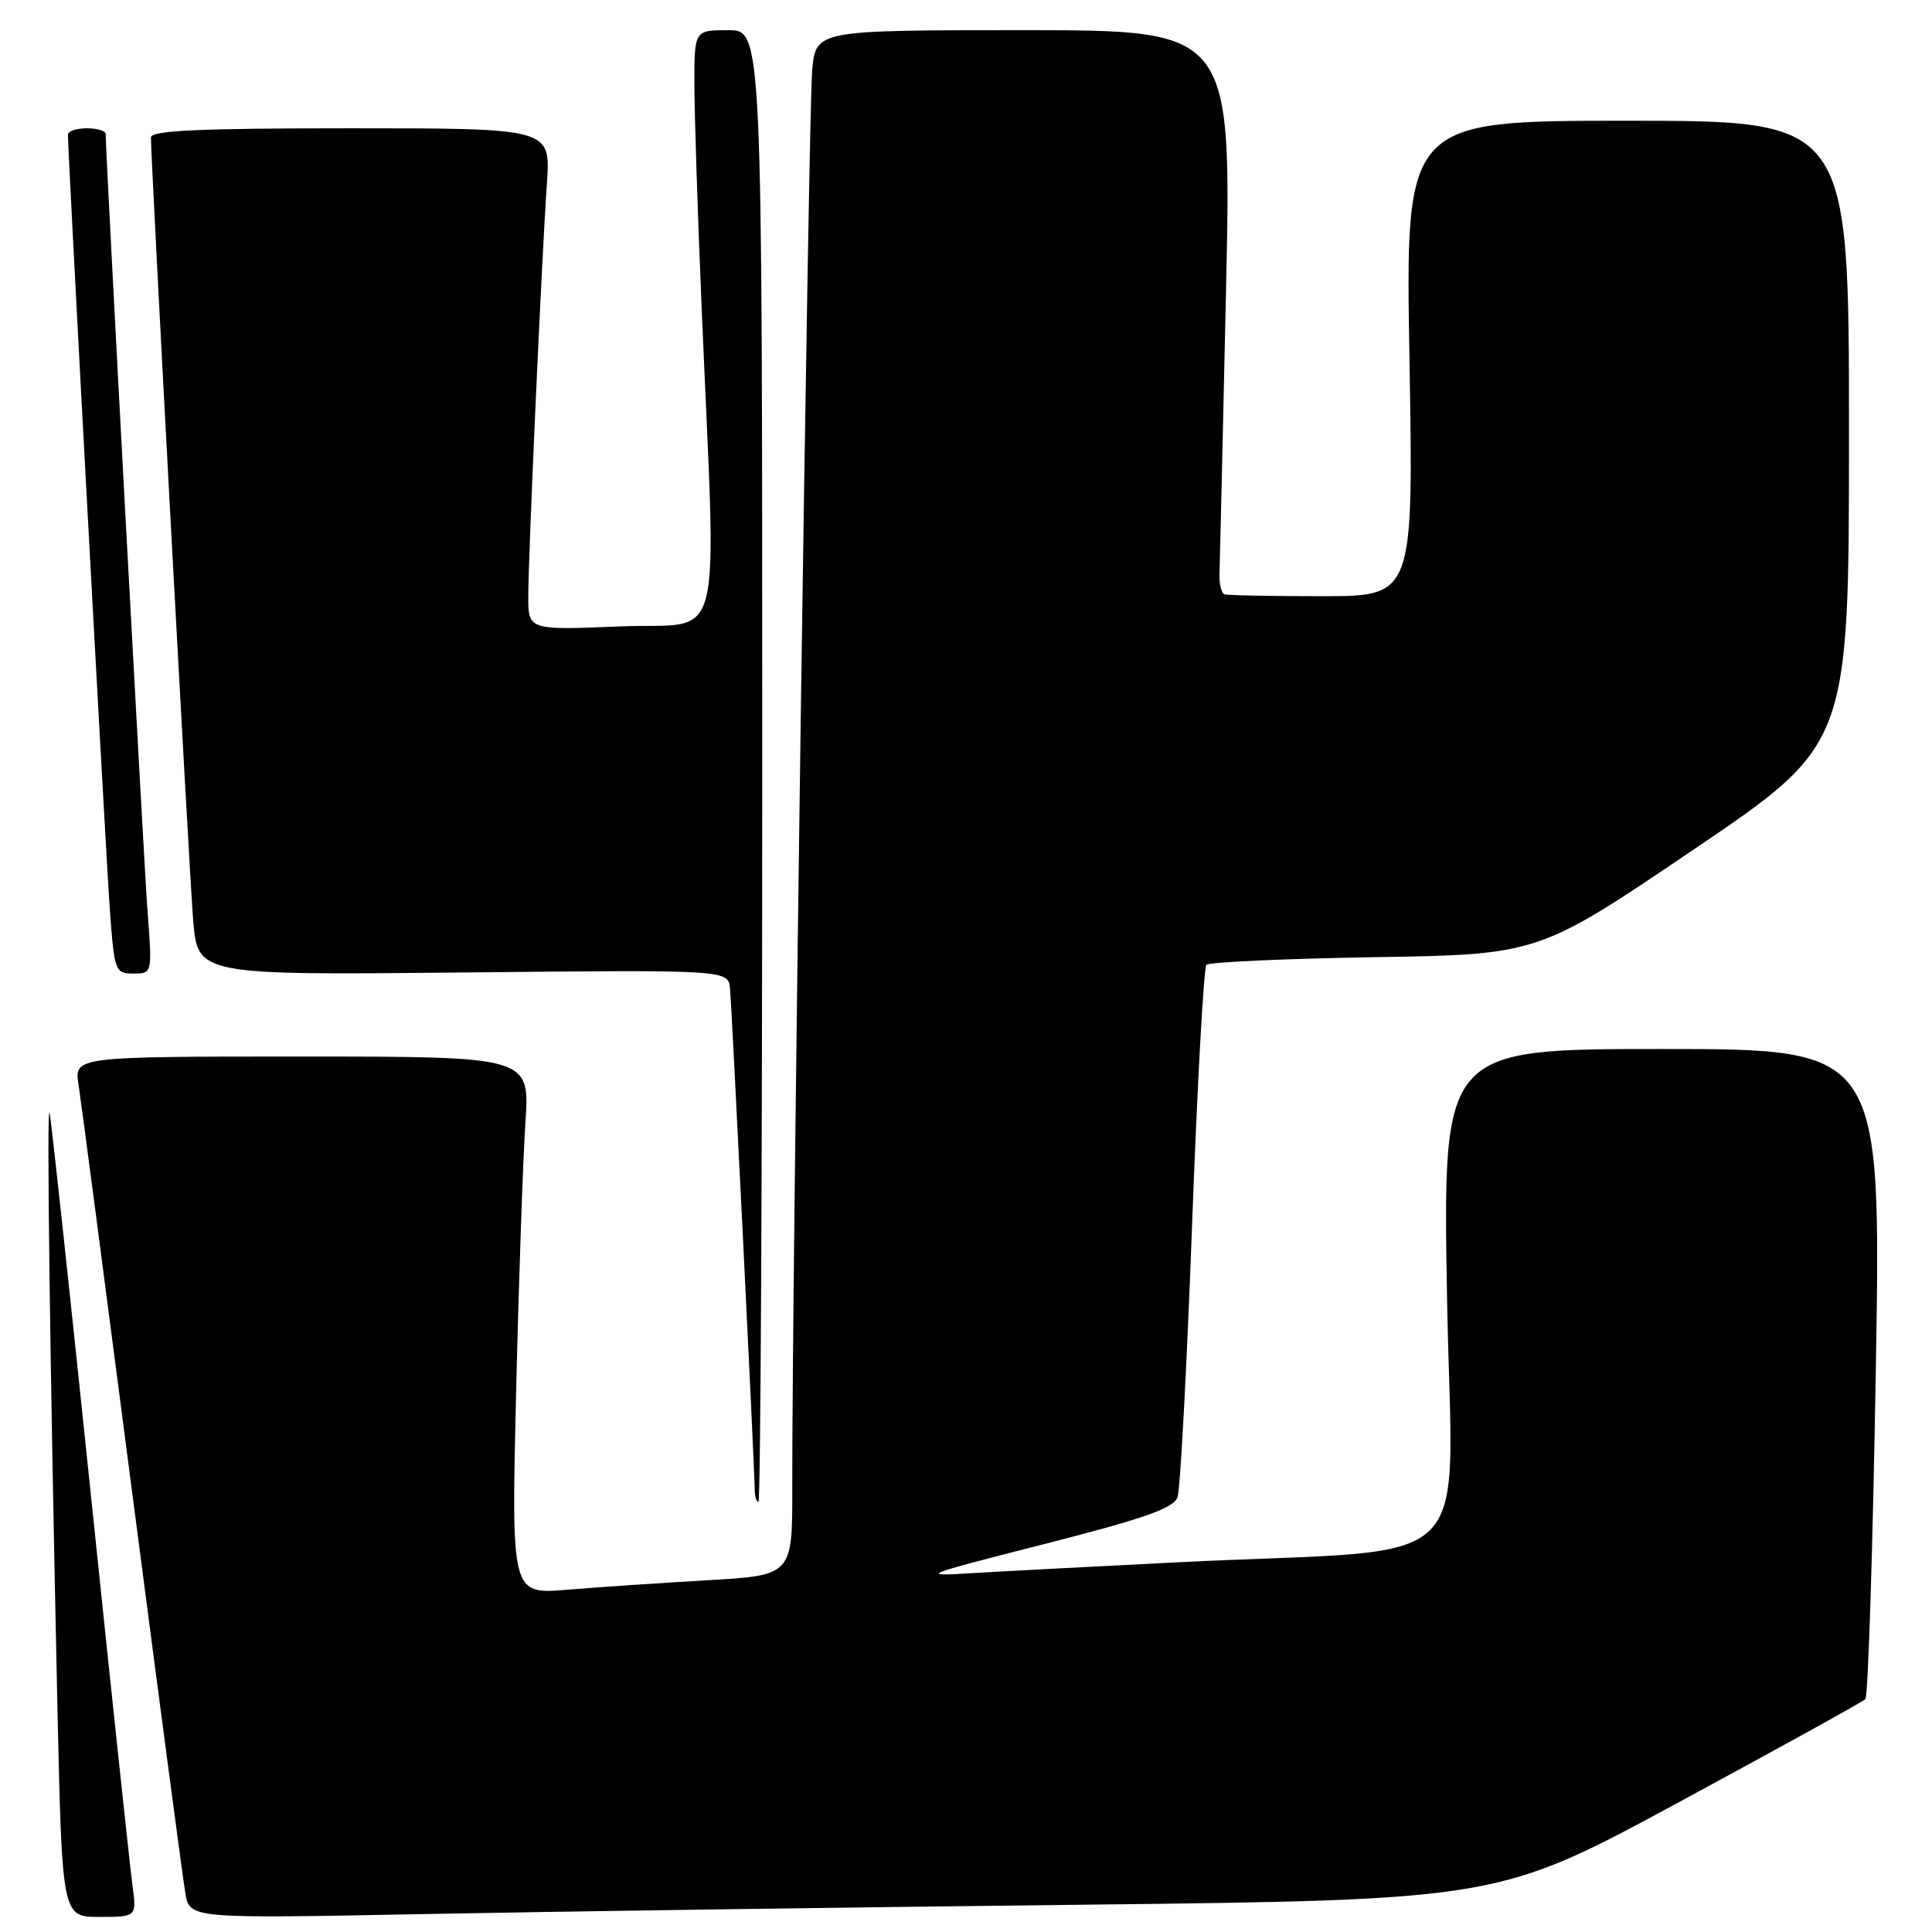 <?xml version="1.0" encoding="UTF-8" standalone="no"?>
<!DOCTYPE svg PUBLIC "-//W3C//DTD SVG 1.1//EN" "http://www.w3.org/Graphics/SVG/1.1/DTD/svg11.dtd" >
<svg xmlns="http://www.w3.org/2000/svg" xmlns:xlink="http://www.w3.org/1999/xlink" version="1.1" viewBox="0 0 256 256">
 <g >
 <path fill="currentColor"
d=" M 17.54 249.75 C 17.23 247.41 14.72 223.90 11.98 197.50 C 9.24 171.10 6.81 148.60 6.58 147.50 C 6.15 145.37 6.61 180.66 7.61 226.25 C 8.23 254.00 8.23 254.00 13.18 254.00 C 18.12 254.00 18.12 254.00 17.54 249.75 Z  M 143.00 252.39 C 198.50 251.76 198.50 251.76 222.50 238.78 C 235.70 231.64 246.80 225.51 247.17 225.15 C 247.53 224.79 248.16 205.26 248.55 181.75 C 249.28 139.00 249.28 139.00 220.22 139.00 C 191.17 139.00 191.17 139.00 191.74 171.88 C 192.38 209.40 196.81 205.00 156.50 206.99 C 145.50 207.54 133.12 208.19 129.00 208.44 C 121.70 208.89 121.94 208.79 138.43 204.58 C 151.72 201.19 155.50 199.85 156.03 198.38 C 156.39 197.35 157.26 181.20 157.95 162.50 C 158.64 143.80 159.50 128.20 159.86 127.84 C 160.21 127.48 170.26 127.03 182.19 126.83 C 203.87 126.48 203.87 126.48 224.44 112.55 C 245.00 98.63 245.00 98.63 245.00 57.32 C 245.00 16.00 245.00 16.00 215.61 16.00 C 186.22 16.00 186.22 16.00 186.76 47.50 C 187.30 79.00 187.30 79.00 175.15 79.00 C 168.47 79.00 162.66 78.89 162.25 78.75 C 161.84 78.61 161.54 77.38 161.59 76.00 C 161.64 74.62 162.03 57.86 162.45 38.75 C 163.21 4.00 163.21 4.00 135.68 4.00 C 108.14 4.00 108.14 4.00 107.62 9.25 C 107.14 14.13 104.93 171.25 104.98 197.12 C 105.00 208.74 105.00 208.74 93.75 209.39 C 87.56 209.75 79.18 210.31 75.12 210.65 C 67.75 211.26 67.75 211.26 68.39 184.38 C 68.74 169.60 69.30 153.56 69.62 148.75 C 70.21 140.00 70.21 140.00 40.02 140.00 C 9.82 140.00 9.82 140.00 10.41 143.75 C 10.73 145.81 13.91 170.00 17.48 197.50 C 21.06 225.00 24.24 249.01 24.56 250.86 C 25.13 254.23 25.13 254.23 56.32 253.62 C 73.47 253.29 112.47 252.73 143.00 252.39 Z  M 101.00 101.50 C 101.00 4.00 101.00 4.00 96.50 4.00 C 92.00 4.00 92.00 4.00 92.01 11.25 C 92.02 15.24 92.45 28.40 92.96 40.50 C 94.94 87.37 96.18 82.43 82.25 83.00 C 70.00 83.50 70.00 83.50 70.00 79.05 C 70.00 73.59 71.78 34.23 72.47 24.25 C 72.97 17.00 72.97 17.00 46.49 17.00 C 26.38 17.00 20.00 17.29 20.00 18.21 C 20.00 21.50 25.07 115.47 25.59 121.86 C 26.19 129.21 26.19 129.21 61.35 128.86 C 96.50 128.50 96.50 128.50 96.73 131.00 C 96.99 133.93 100.00 194.83 100.00 197.32 C 100.00 198.24 100.22 199.00 100.50 199.00 C 100.78 199.00 101.00 155.12 101.00 101.50 Z  M 19.55 120.75 C 19.05 114.14 14.01 20.54 14.00 17.75 C 14.00 17.34 12.88 17.00 11.50 17.00 C 10.12 17.00 9.00 17.38 9.00 17.85 C 9.00 20.42 14.05 113.81 14.57 120.75 C 15.16 128.72 15.26 129.00 17.68 129.00 C 20.18 129.00 20.18 129.00 19.55 120.75 Z "/>
</g>
</svg>